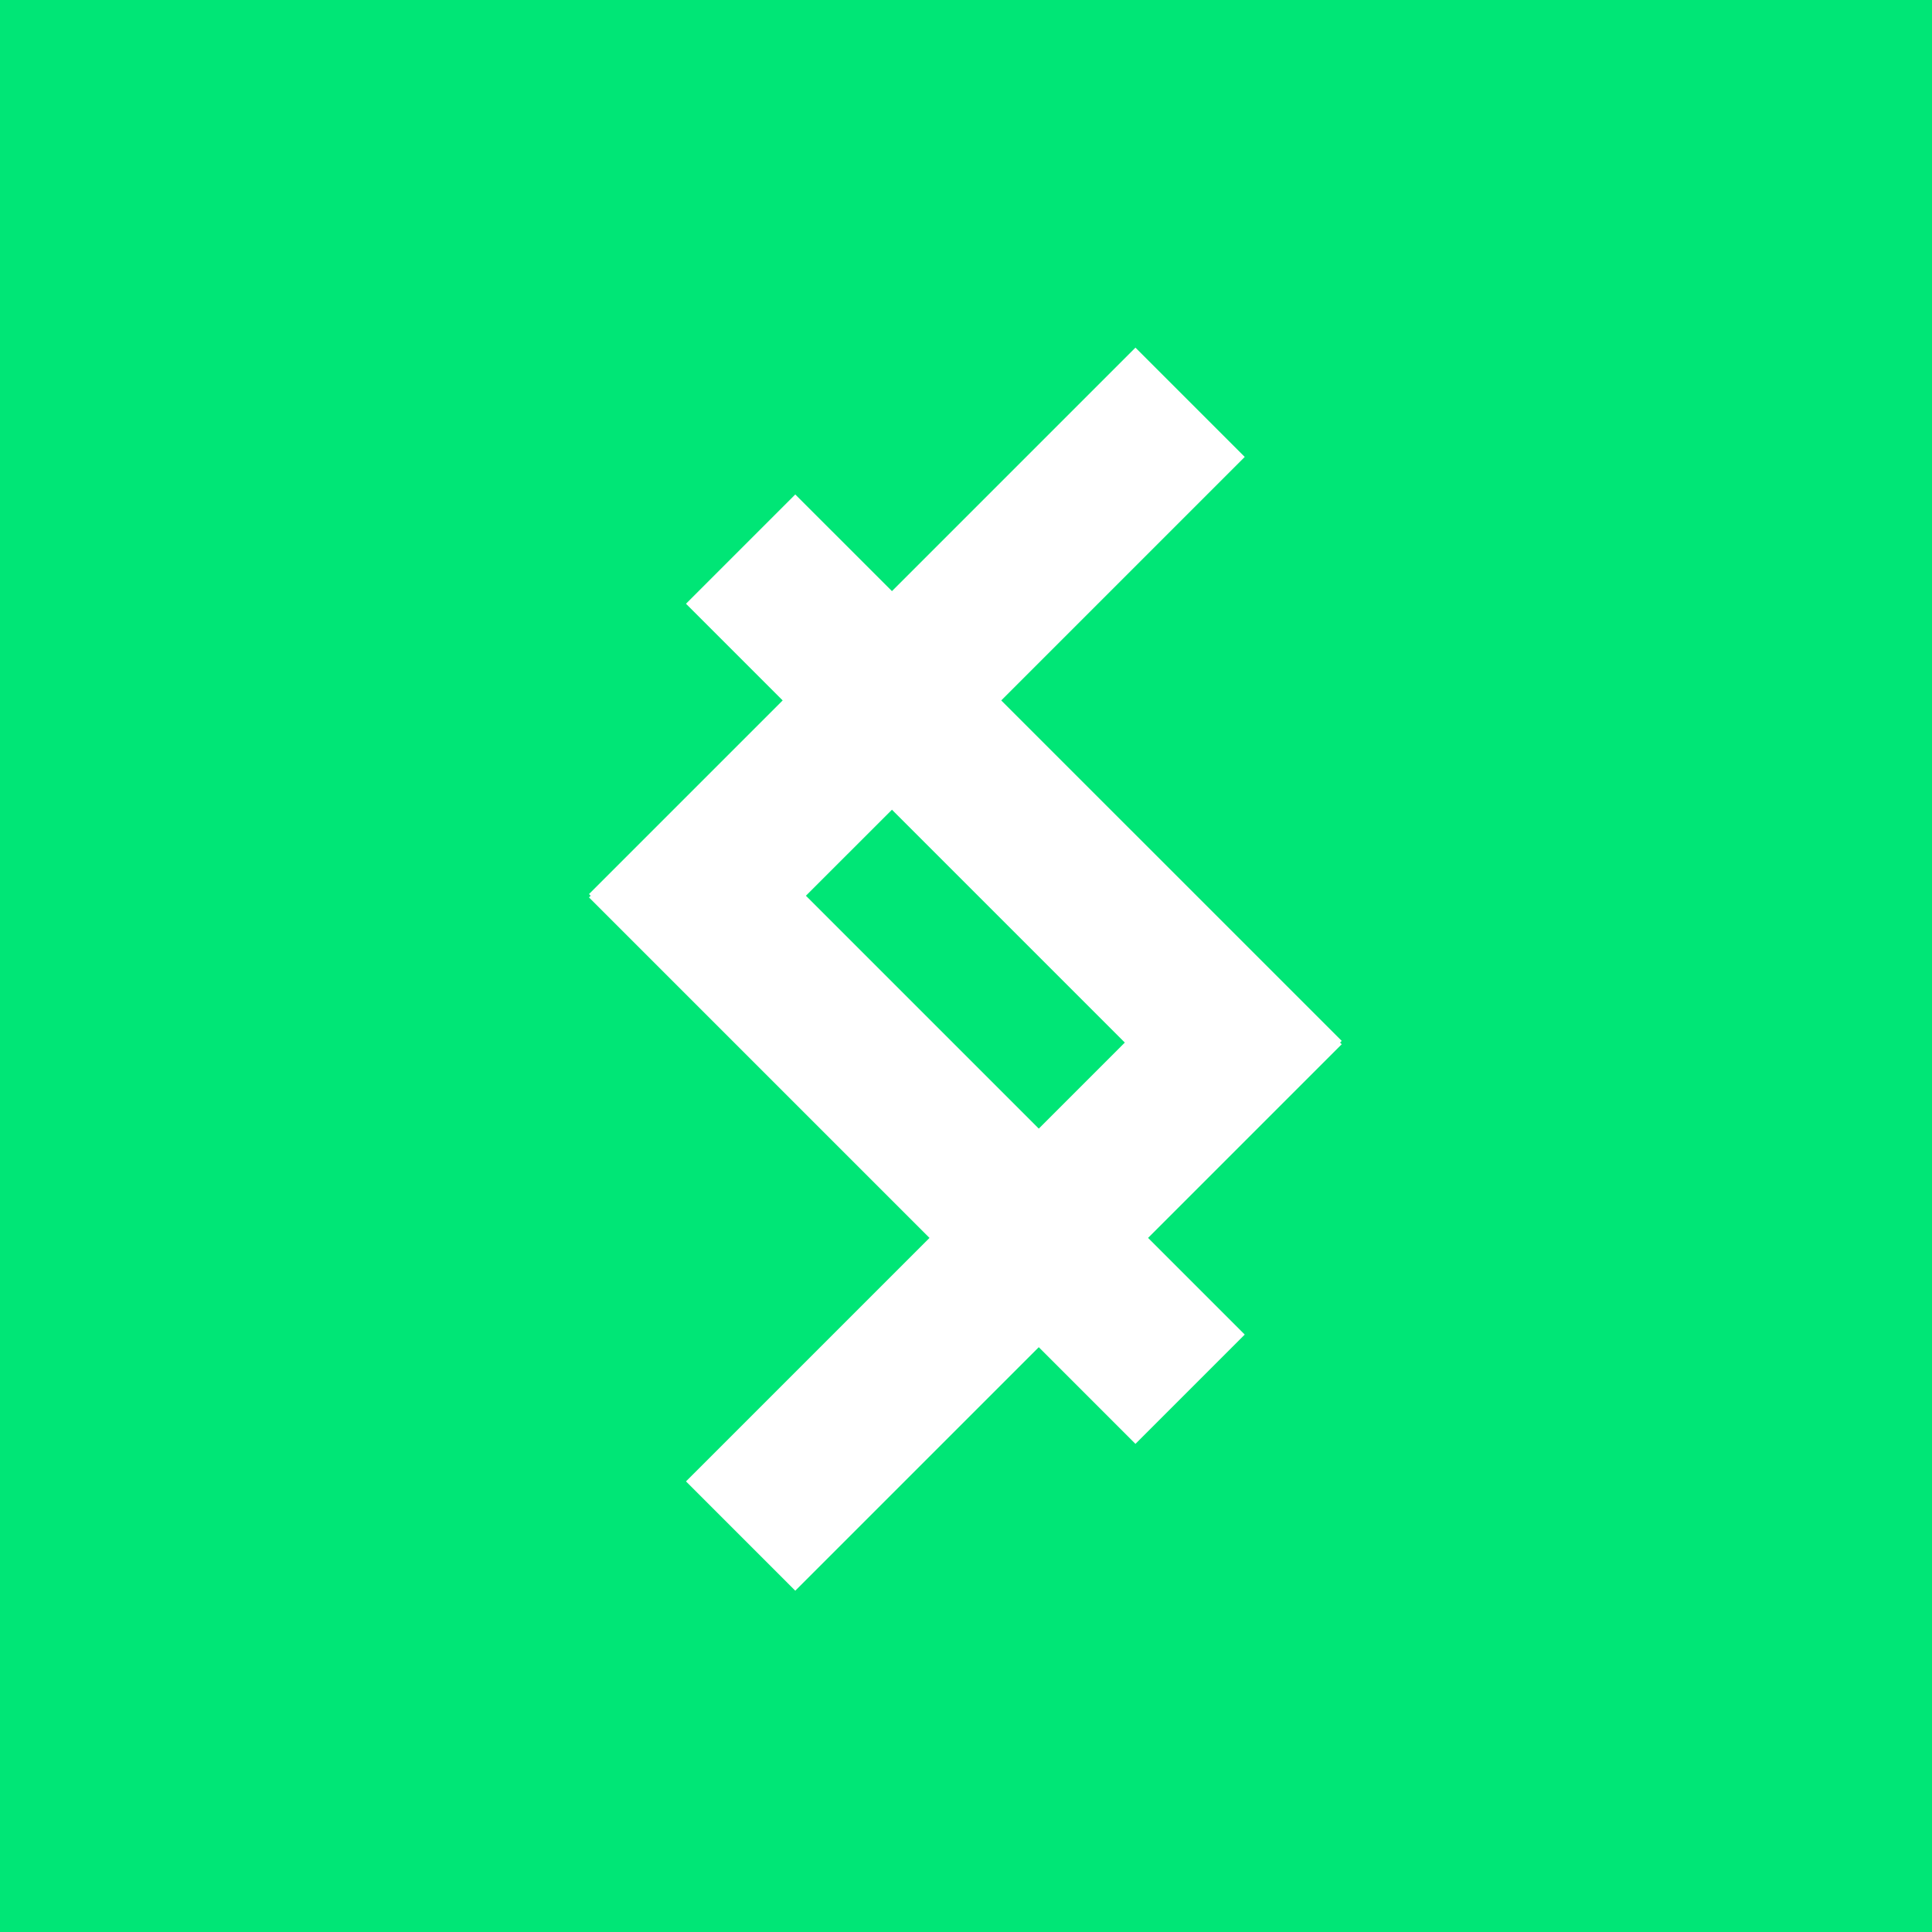 <?xml version="1.0" encoding="UTF-8" standalone="no"?>
<svg width="250px" height="250px" viewBox="0 0 250 250" version="1.1" xmlns="http://www.w3.org/2000/svg" xmlns:xlink="http://www.w3.org/1999/xlink" xmlns:sketch="http://www.bohemiancoding.com/sketch/ns">
    <!-- Generator: Sketch 3.3.1 (12002) - http://www.bohemiancoding.com/sketch -->
    <title>logo-square-filled</title>
    <desc>Created with Sketch.</desc>
    <defs></defs>
    <g id="logos" stroke="none" stroke-width="1" fill="none" fill-rule="evenodd" sketch:type="MSPage">
        <g id="logo-square-filled" sketch:type="MSArtboardGroup">
            <rect id="Rectangle-25" fill="#00E676" sketch:type="MSShapeGroup" x="0" y="0" width="250" height="250"></rect>
            <path d="M101.276,90.634 L76.216,115.693 L76.431,115.909 L76.216,116.125 L120.276,160.185 L120.276,160.185 L88.767,191.693 L102.909,205.836 L134.418,174.327 L146.926,186.836 L161.069,172.693 L148.56,160.185 L173.62,135.125 L173.404,134.909 L173.62,134.693 L129.56,90.634 L161.069,59.125 L146.926,44.983 L115.418,76.491 L102.909,63.983 L88.767,78.125 L101.276,90.634 Z M115.418,104.776 L104.284,115.909 L104.284,115.909 L134.418,146.043 L145.551,134.909 L115.418,104.776 Z" id="logo" fill="#FFFFFF" sketch:type="MSShapeGroup"></path>
        </g>
    </g>
</svg>
